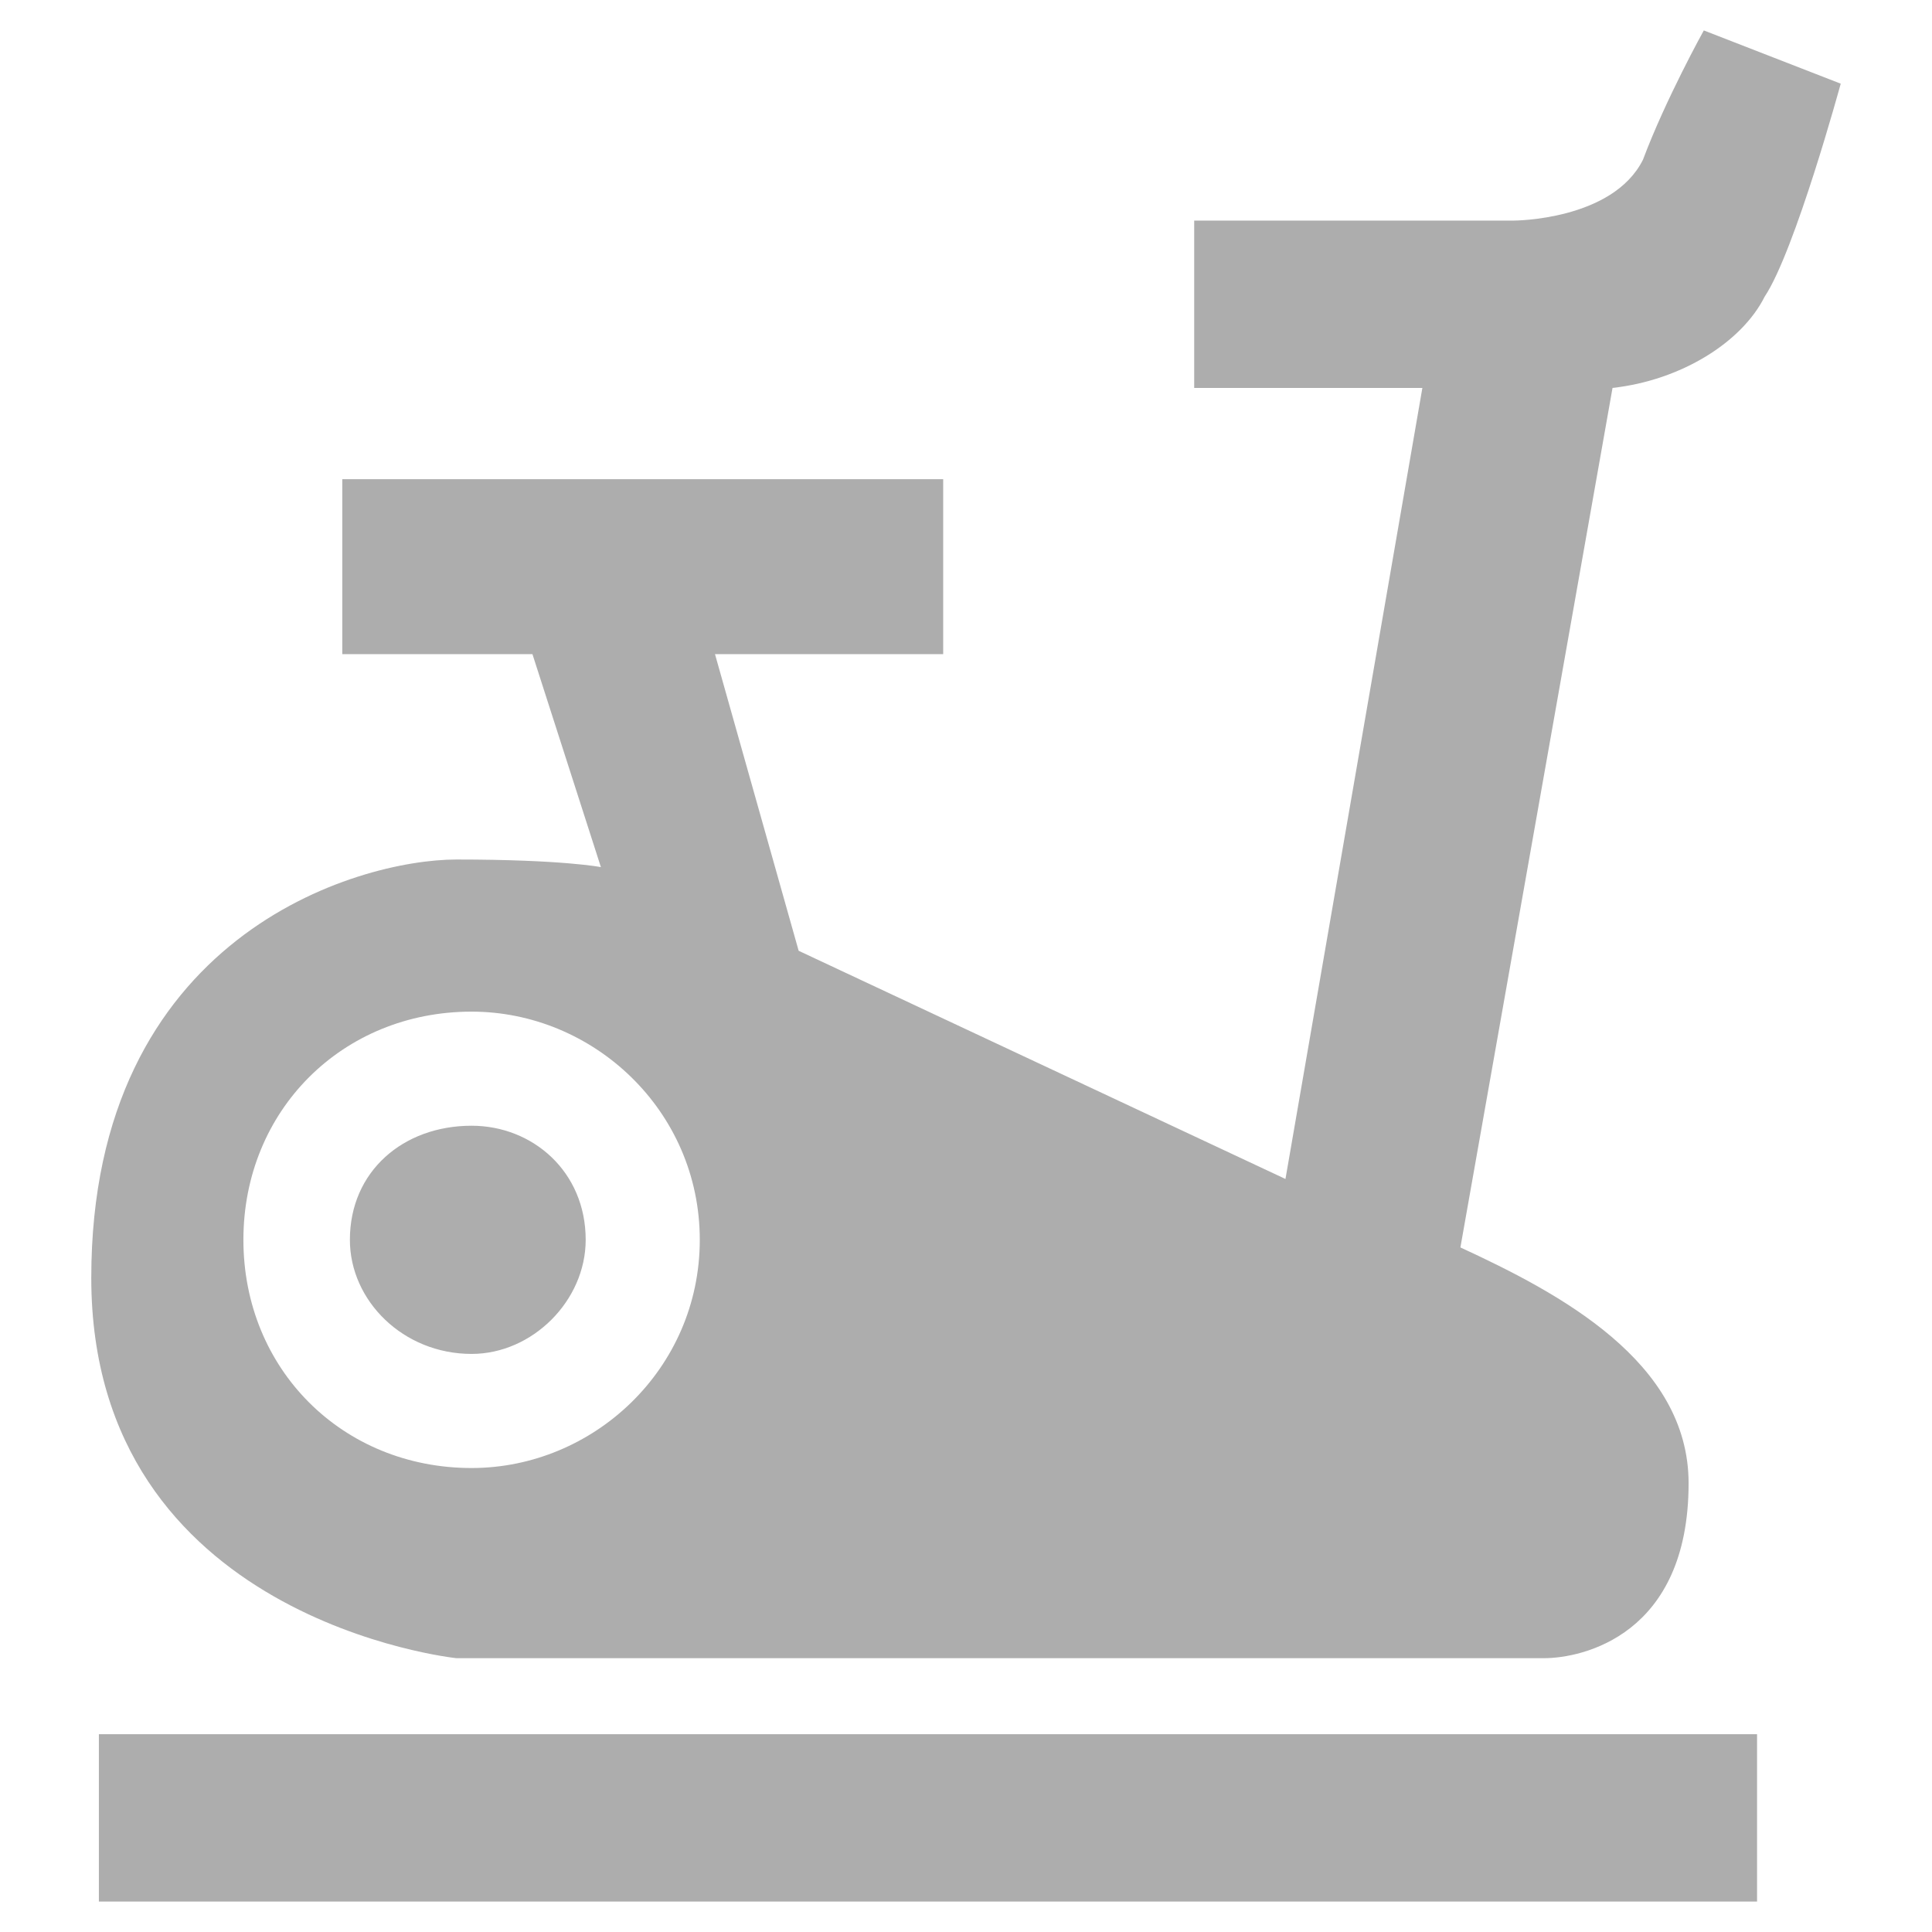 <?xml version="1.0" encoding="UTF-8"?>
<!DOCTYPE svg PUBLIC "-//W3C//DTD SVG 1.1//EN" "http://www.w3.org/Graphics/SVG/1.1/DTD/svg11.dtd">
<!-- Creator: CorelDRAW X6 -->
<svg xmlns="http://www.w3.org/2000/svg" xml:space="preserve" width="2.54mm" height="2.54mm" version="1.1" style="shape-rendering:geometricPrecision; text-rendering:geometricPrecision; image-rendering:optimizeQuality; fill-rule:evenodd; clip-rule:evenodd"
viewBox="0 0 254 254"
 xmlns:xlink="http://www.w3.org/1999/xlink">
 <defs>
  <style type="text/css">
   <![CDATA[
    .fil0 {fill:#ADADAD}
   ]]>
  </style>
 </defs>
 <g id="Слой_x0020_1">
  <path class="fil0" d="M45 63l79 0 0 23 -30 0 11 39 64 30 18 -104 -30 0 0 -22 42 0c0,0 13,0 17,-8 3,-8 8,-17 8,-17l18 7c0,0 -6,22 -10,28 -3,6 -11,11 -20,12l-20 113c13,6 30,15 30,31 0,20 -14,23 -19,23l-2 0 -129 0 -12 0c0,0 -48,-5 -48,-50 0,-45 35,-55 48,-55 14,0 19,1 19,1l-9 -28 -25 0 0 -23zm-32 165l218 0 0 22 -218 0 0 -22zm49 -80c8,0 15,6 15,15 0,8 -7,15 -15,15 -9,0 -16,-7 -16,-15 0,-9 7,-15 16,-15zm0 -15c16,0 30,13 30,30 0,17 -14,30 -30,30 -17,0 -30,-13 -30,-30 0,-17 13,-30 30,-30z"/>
 </g>
</svg>
